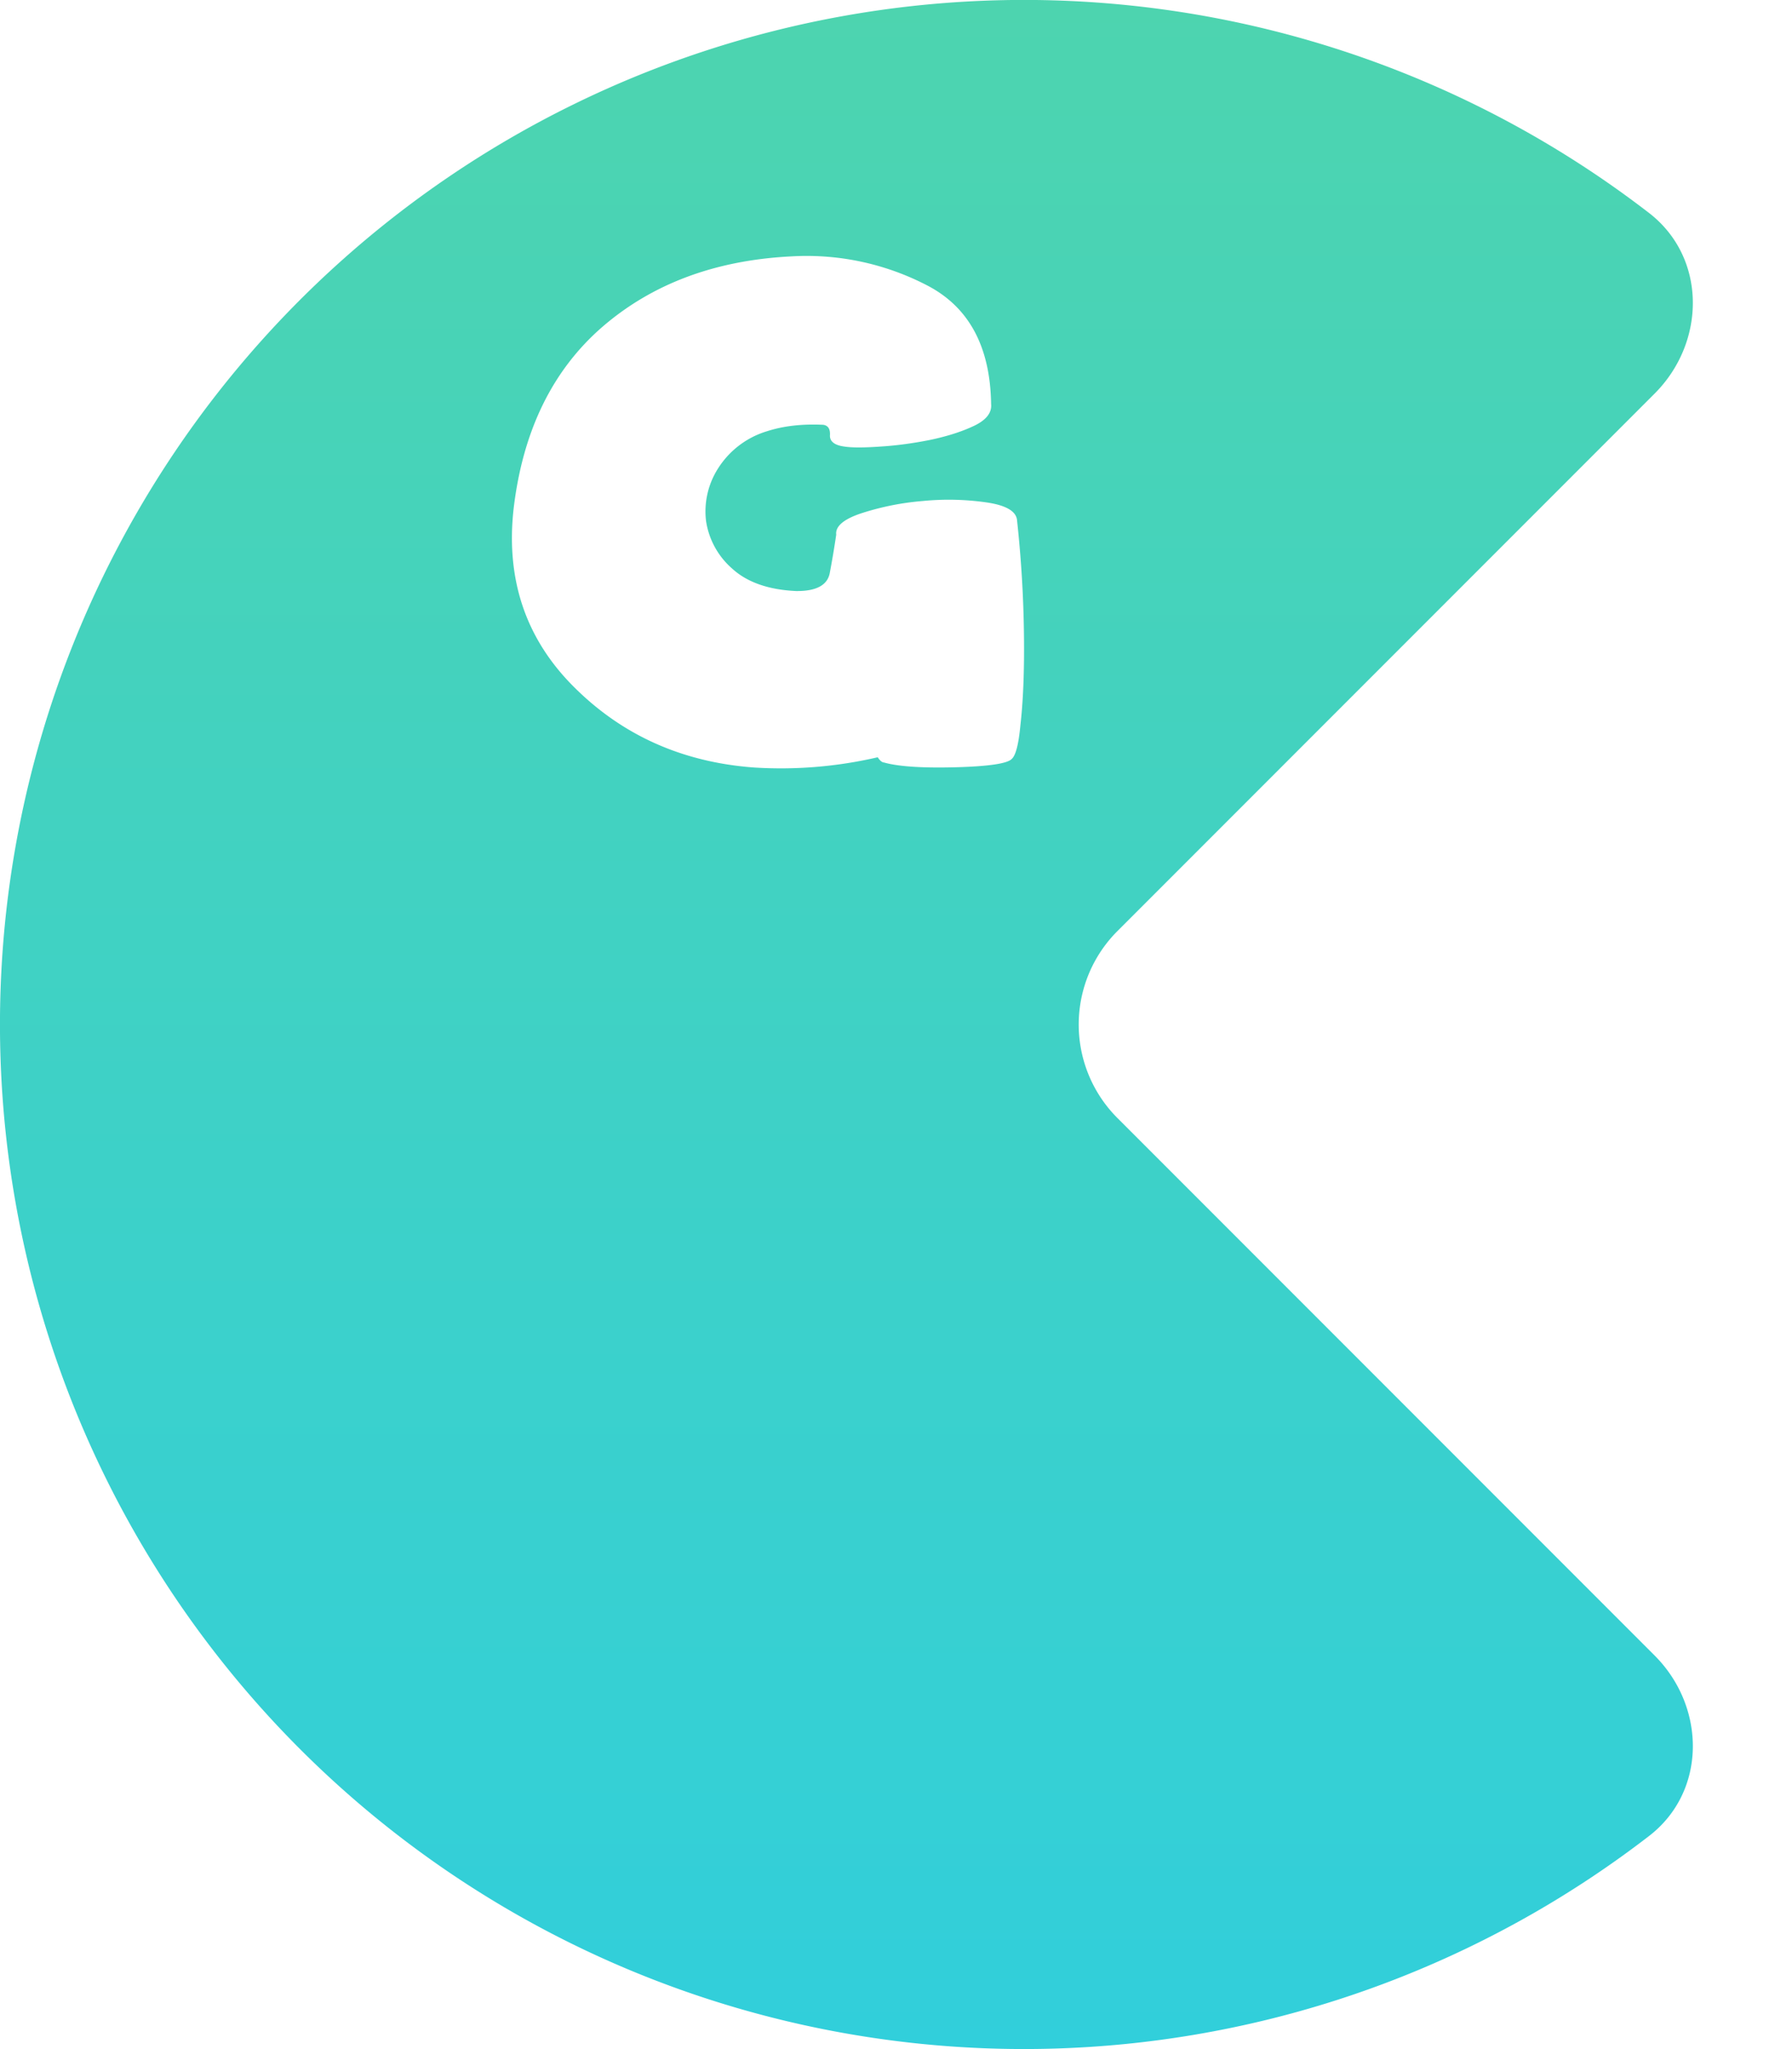 <svg xmlns="http://www.w3.org/2000/svg" width="14" height="16" fill="none"><path fill-rule="evenodd" clip-rule="evenodd" d="M12.927 12.927c.403.403.407 1.063-.045 1.41a8 8 0 110-12.675c.452.348.448 1.008.045 1.411L8.73 7.27a1.032 1.032 0 000 1.46l4.197 4.197zm-6.934-9.56c.127-.041.274-.058.439-.05.038.006.055.033.052.082-.002.048.036.078.114.088.057.009.15.009.278 0 .13-.008.26-.026.39-.052.133-.028.247-.064.344-.11.096-.046.14-.103.133-.171-.007-.445-.171-.752-.493-.922a2.041 2.041 0 00-1.069-.23c-.594.03-1.087.214-1.478.553-.388.338-.618.81-.69 1.414-.063.554.094 1.02.472 1.396.378.377.847.587 1.407.628a3.35 3.35 0 00.965-.08c.017.025.033.04.05.041.11.031.297.044.558.037.264-.007.41-.03.44-.066.03-.026.053-.113.067-.263.017-.149.026-.32.028-.515a9.26 9.26 0 00-.055-1.09c-.01-.069-.093-.114-.245-.135a2.077 2.077 0 00-.491-.01 2.11 2.11 0 00-.474.094c-.142.046-.21.103-.202.169a7.666 7.666 0 01-.05.297c-.017.097-.106.145-.264.143-.218-.01-.385-.07-.501-.177a.613.613 0 01-.202-.37.623.623 0 01.093-.409.687.687 0 01.384-.292z" fill="url(#paint0_linear_9_326)"/><defs><linearGradient id="paint0_linear_9_326" x1="8" y1="0" x2="8" y2="16" gradientUnits="userSpaceOnUse"><stop stop-color="#4DD4AF"/><stop offset="1" stop-color="#31CFDB"/></linearGradient></defs></svg>